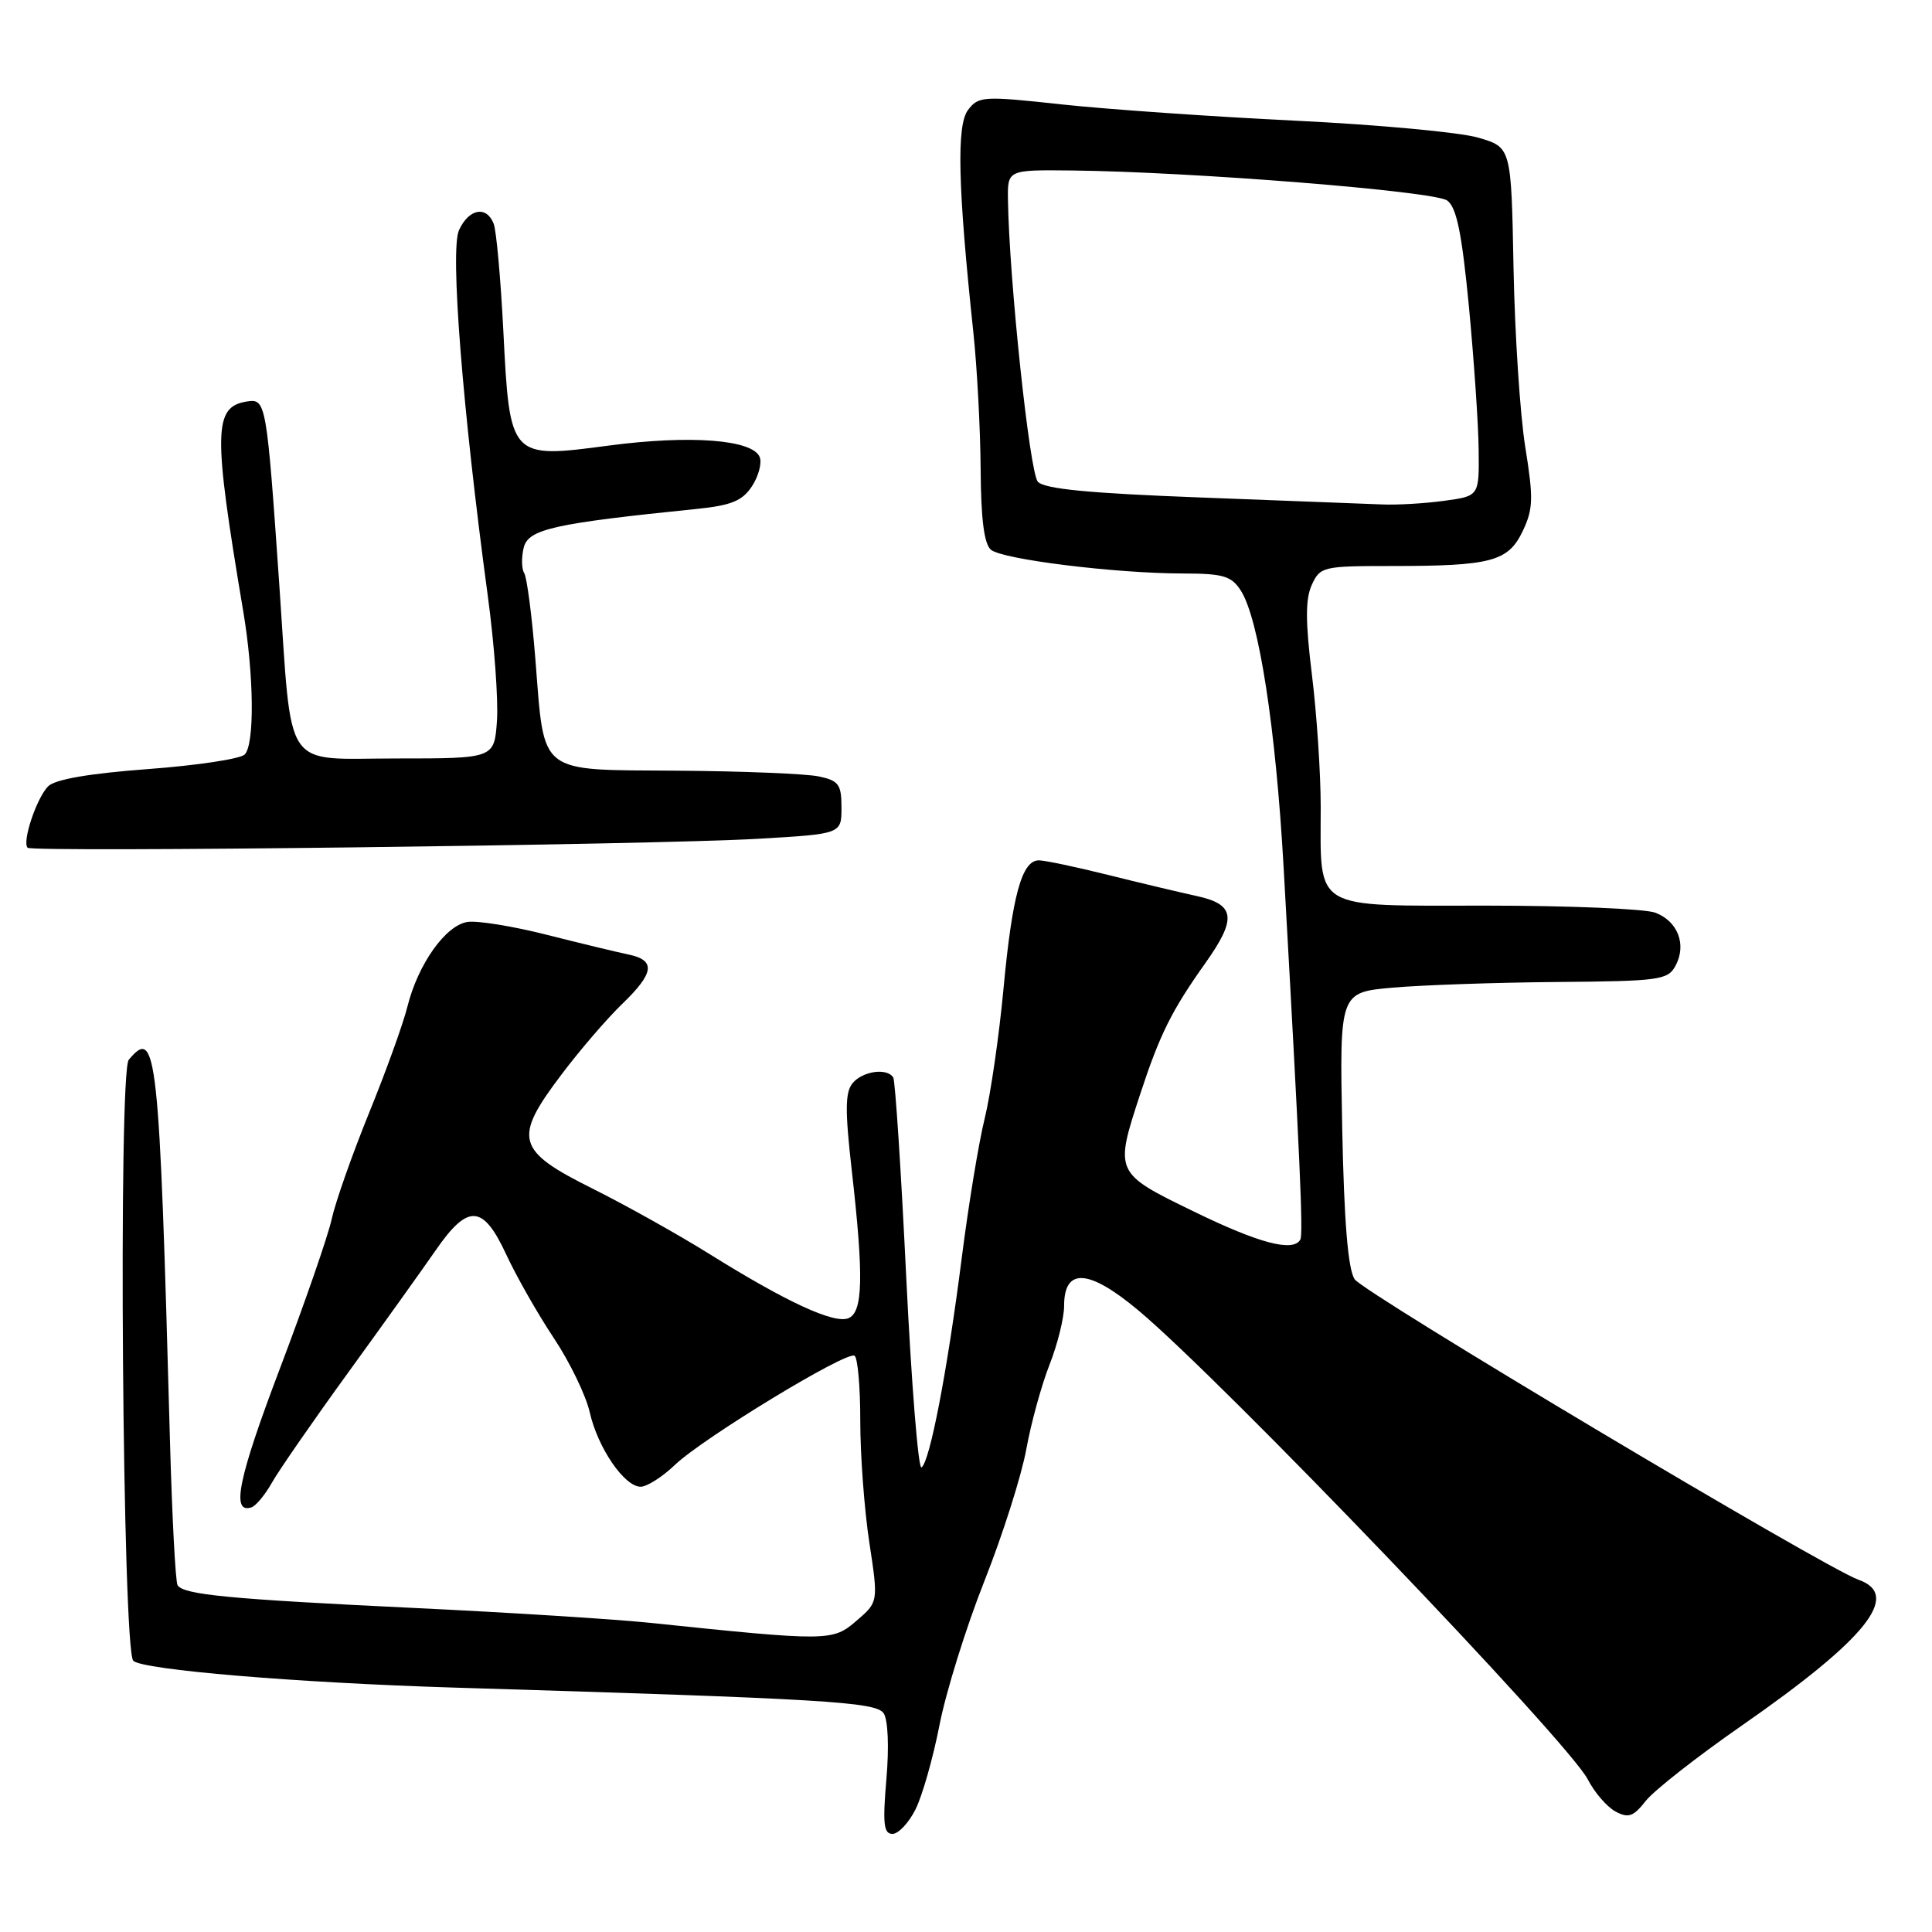 <?xml version="1.0" encoding="UTF-8" standalone="no"?>
<!DOCTYPE svg PUBLIC "-//W3C//DTD SVG 1.1//EN" "http://www.w3.org/Graphics/SVG/1.1/DTD/svg11.dtd" >
<svg xmlns="http://www.w3.org/2000/svg" xmlns:xlink="http://www.w3.org/1999/xlink" version="1.1" viewBox="0 0 256 256">
 <g >
 <path fill="currentColor"
d=" M 121.31 239.75 C 122.21 237.96 123.64 232.93 124.49 228.57 C 125.34 224.21 128.01 215.62 130.44 209.49 C 132.87 203.36 135.36 195.50 135.99 192.03 C 136.62 188.56 138.01 183.52 139.07 180.82 C 140.13 178.13 141.00 174.62 141.00 173.03 C 141.00 167.94 144.25 168.13 150.80 173.60 C 161.87 182.84 207.79 230.76 210.39 235.78 C 211.28 237.52 212.94 239.43 214.07 240.04 C 215.78 240.95 216.43 240.72 218.08 238.62 C 219.17 237.24 224.88 232.76 230.78 228.66 C 247.32 217.16 251.98 211.34 246.27 209.33 C 241.77 207.74 180.62 171.27 179.49 169.50 C 178.61 168.13 178.10 161.86 177.85 149.50 C 177.50 131.50 177.50 131.50 184.50 130.87 C 188.35 130.53 198.12 130.19 206.21 130.12 C 219.93 130.01 221.00 129.86 222.02 127.96 C 223.51 125.17 222.33 122.08 219.35 120.94 C 217.99 120.42 207.89 120.00 196.91 120.00 C 173.65 120.00 175.00 120.81 175.00 106.88 C 175.00 102.48 174.48 94.63 173.84 89.44 C 172.97 82.37 172.96 79.37 173.82 77.50 C 174.92 75.09 175.30 75.00 184.35 75.00 C 197.61 75.00 199.84 74.41 201.77 70.37 C 203.16 67.44 203.20 66.04 202.11 59.26 C 201.42 54.99 200.72 44.30 200.55 35.51 C 200.25 19.52 200.25 19.52 195.88 18.24 C 193.47 17.53 182.55 16.52 171.62 15.99 C 160.68 15.46 146.78 14.49 140.73 13.84 C 130.28 12.70 129.66 12.74 128.27 14.57 C 126.73 16.60 126.92 24.70 128.97 44.00 C 129.47 48.67 129.90 56.83 129.94 62.13 C 129.98 68.79 130.40 72.09 131.31 72.85 C 132.86 74.13 147.82 75.98 156.73 75.99 C 162.08 76.00 163.16 76.31 164.41 78.25 C 166.81 81.97 169.05 96.47 170.09 115.00 C 172.26 153.60 172.70 163.53 172.30 164.25 C 171.36 165.94 166.86 164.76 158.18 160.53 C 147.67 155.42 147.66 155.40 151.10 144.92 C 153.68 137.06 155.26 133.89 159.68 127.67 C 163.94 121.67 163.70 119.83 158.49 118.71 C 156.30 118.23 151.02 116.98 146.78 115.92 C 142.53 114.86 138.42 114.00 137.65 114.00 C 135.40 114.00 134.12 118.68 132.97 131.00 C 132.38 137.32 131.25 145.08 130.47 148.23 C 129.69 151.38 128.32 159.71 127.43 166.73 C 125.54 181.58 123.20 193.76 122.10 194.44 C 121.68 194.70 120.77 183.35 120.08 169.23 C 119.40 155.10 118.62 143.19 118.36 142.77 C 117.55 141.47 114.31 141.92 112.98 143.52 C 111.98 144.72 111.96 147.12 112.86 155.06 C 114.47 169.21 114.36 173.93 112.39 174.68 C 110.47 175.42 104.16 172.50 94.02 166.17 C 89.90 163.60 82.93 159.70 78.52 157.50 C 68.39 152.45 67.96 150.90 74.37 142.42 C 76.82 139.16 80.45 134.95 82.42 133.05 C 86.71 128.92 86.93 127.23 83.25 126.47 C 81.74 126.16 76.87 124.98 72.43 123.86 C 67.99 122.73 63.28 121.97 61.97 122.16 C 59.06 122.57 55.38 127.76 53.98 133.40 C 53.42 135.66 51.13 142.00 48.89 147.50 C 46.66 153.00 44.44 159.30 43.96 161.50 C 43.49 163.70 40.40 172.61 37.10 181.31 C 31.55 195.93 30.59 200.64 33.32 199.73 C 33.92 199.53 35.14 198.05 36.05 196.43 C 36.96 194.82 41.48 188.29 46.10 181.92 C 50.72 175.55 55.95 168.24 57.73 165.67 C 62.02 159.47 64.00 159.59 67.08 166.23 C 68.41 169.10 71.24 174.08 73.37 177.28 C 75.50 180.48 77.64 184.91 78.14 187.12 C 79.20 191.83 82.73 197.00 84.89 197.00 C 85.72 197.00 87.78 195.69 89.45 194.09 C 93.20 190.52 112.17 178.99 113.23 179.64 C 113.65 179.90 114.00 183.80 113.99 188.31 C 113.99 192.81 114.53 200.05 115.19 204.39 C 116.39 212.27 116.39 212.27 113.48 214.77 C 110.31 217.49 109.83 217.50 86.00 215.02 C 81.33 214.54 67.38 213.66 55.00 213.07 C 30.39 211.89 24.31 211.31 23.53 210.05 C 23.25 209.60 22.80 200.96 22.52 190.86 C 21.11 139.18 20.76 135.97 17.06 140.43 C 15.66 142.12 16.23 218.63 17.66 220.06 C 18.86 221.26 39.27 222.97 60.00 223.61 C 109.52 225.11 116.08 225.51 117.09 227.02 C 117.67 227.89 117.82 231.51 117.45 235.75 C 116.95 241.66 117.09 243.00 118.26 243.00 C 119.04 243.00 120.42 241.54 121.31 239.75 Z  M 100.50 111.14 C 111.50 110.50 111.50 110.50 111.50 107.01 C 111.50 103.94 111.14 103.44 108.50 102.88 C 106.85 102.53 98.43 102.18 89.79 102.12 C 71.08 101.98 72.18 102.84 70.94 87.35 C 70.49 81.65 69.82 76.52 69.46 75.94 C 69.10 75.36 69.08 73.83 69.40 72.55 C 70.01 70.11 73.39 69.36 92.28 67.44 C 96.92 66.97 98.36 66.37 99.64 64.43 C 100.51 63.10 100.97 61.37 100.67 60.58 C 99.77 58.25 91.49 57.61 80.68 59.04 C 67.54 60.78 67.55 60.79 66.69 43.74 C 66.34 36.91 65.77 30.57 65.42 29.66 C 64.48 27.21 62.12 27.64 60.82 30.50 C 59.62 33.12 61.28 54.17 64.64 79.00 C 65.50 85.33 66.04 92.75 65.85 95.50 C 65.50 100.50 65.50 100.50 52.54 100.50 C 37.29 100.50 38.75 102.67 37.01 77.50 C 35.34 53.39 35.24 52.82 32.78 53.19 C 28.27 53.86 28.21 57.09 32.23 81.00 C 33.66 89.49 33.75 98.65 32.42 99.98 C 31.84 100.56 26.06 101.43 19.57 101.91 C 11.80 102.49 7.30 103.27 6.38 104.19 C 4.85 105.73 2.90 111.56 3.66 112.33 C 4.30 112.96 86.51 111.96 100.50 111.14 Z  M 159.11 65.92 C 144.26 65.36 138.39 64.79 137.52 63.83 C 136.43 62.63 133.72 37.02 133.56 26.50 C 133.50 22.50 133.50 22.50 142.00 22.59 C 157.89 22.76 190.07 25.33 191.76 26.57 C 193.01 27.48 193.70 30.87 194.64 40.63 C 195.31 47.71 195.90 56.25 195.93 59.61 C 196.00 65.73 196.00 65.73 191.36 66.36 C 188.81 66.71 185.10 66.93 183.11 66.84 C 181.12 66.76 170.33 66.34 159.11 65.92 Z "/>
</g>
</svg>